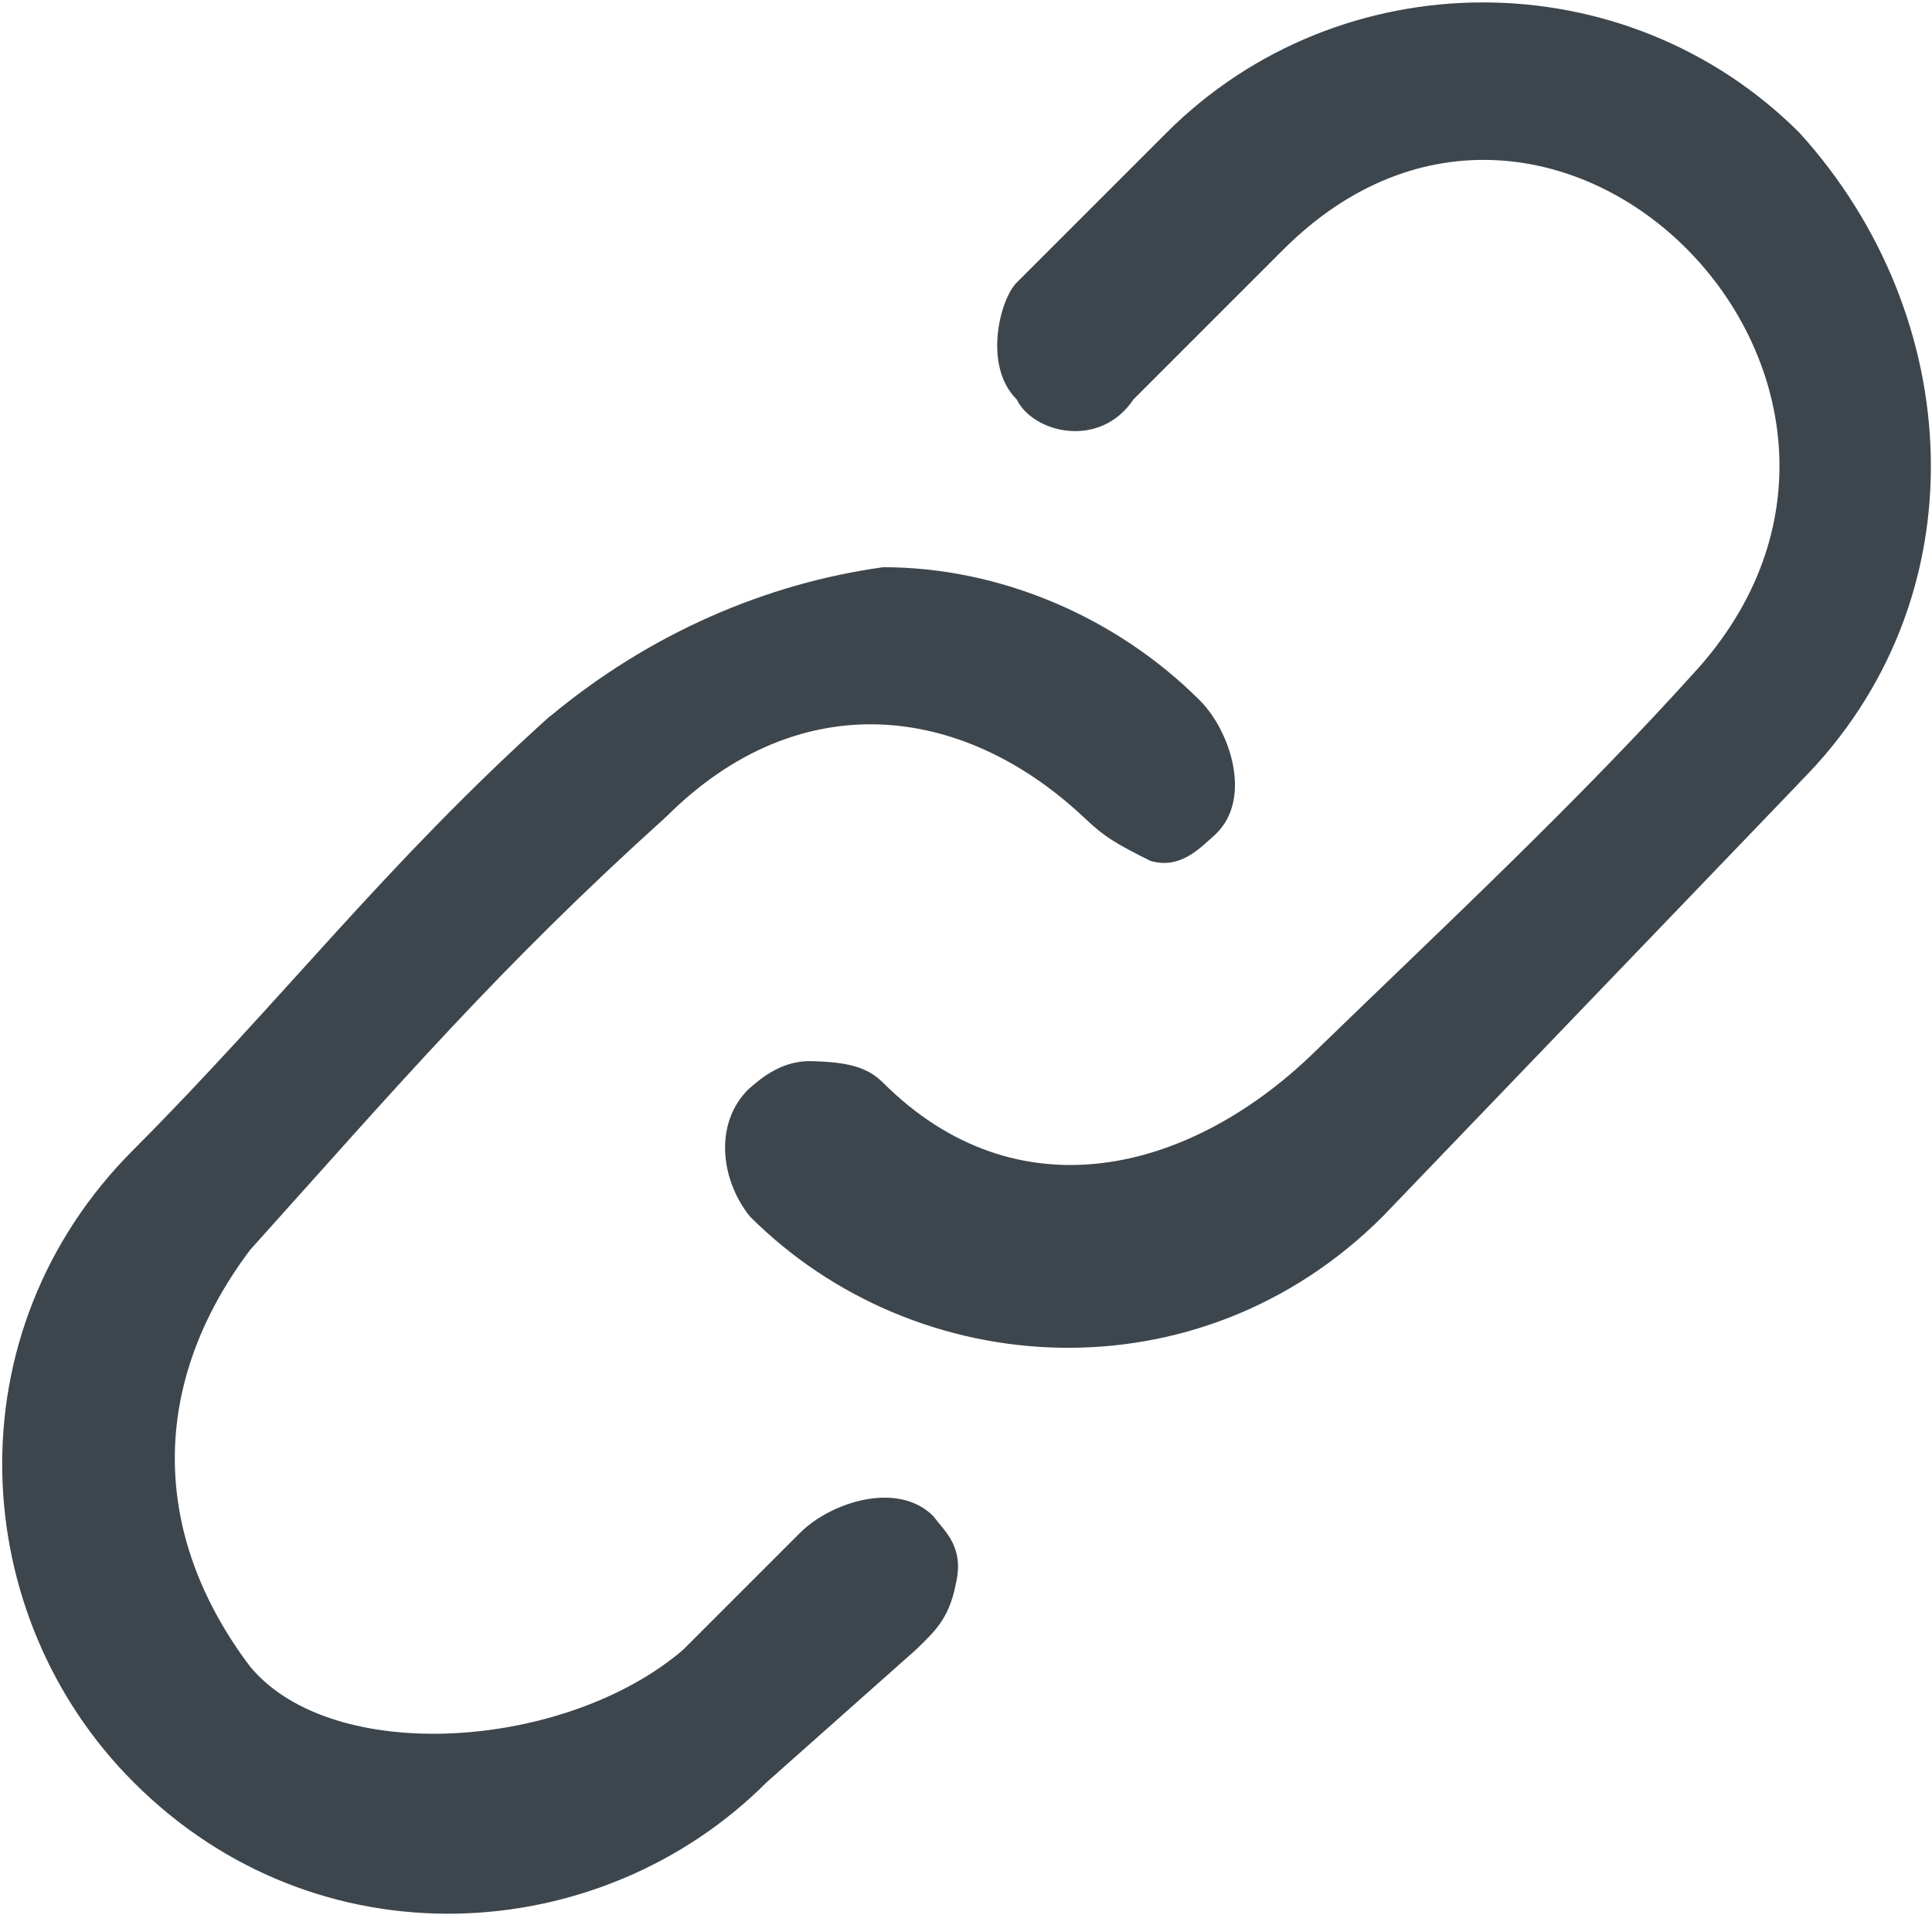 <svg width="12" height="12" viewBox="0 0 12 12" xmlns="http://www.w3.org/2000/svg"><title>shared-link-icon</title><path d="M11.177 4.86c1.14-1.138 1.035-2.896 0-4.035-1.08-1.08-2.852-1.08-3.932 0l-.93.93c-.105.105-.21.518 0 .726.103.21.517.31.725 0l.93-.93c1.684-1.683 4.143.812 2.588 2.588-.757.843-1.59 1.616-2.402 2.404-.768.742-1.837 1.013-2.67.183-.103-.104-.232-.128-.437-.135-.184-.007-.31.095-.4.174-.216.215-.173.563.008.79 1.035 1.036 2.793 1.14 3.932 0l2.587-2.693zm-7.76-.413C2.382 5.38 1.76 6.207.83 7.14c-1.14 1.138-1.036 2.896 0 3.93 1.138 1.14 2.897 1.036 3.932 0l.93-.826c.105-.104.202-.183.245-.407.054-.23-.068-.323-.14-.42-.222-.222-.638-.086-.828.104l-.726.726c-.725.622-2.174.726-2.69.104-.623-.827-.623-1.758 0-2.587.93-1.035 1.55-1.758 2.586-2.692.827-.826 1.84-.7 2.588 0 .138.132.21.17.418.275.185.054.305-.075.41-.17.223-.22.087-.637-.103-.827-.517-.517-1.24-.827-1.966-.827-.725.1-1.45.41-2.07.927z" fill="#3D464D" fill-rule="evenodd"/></svg>